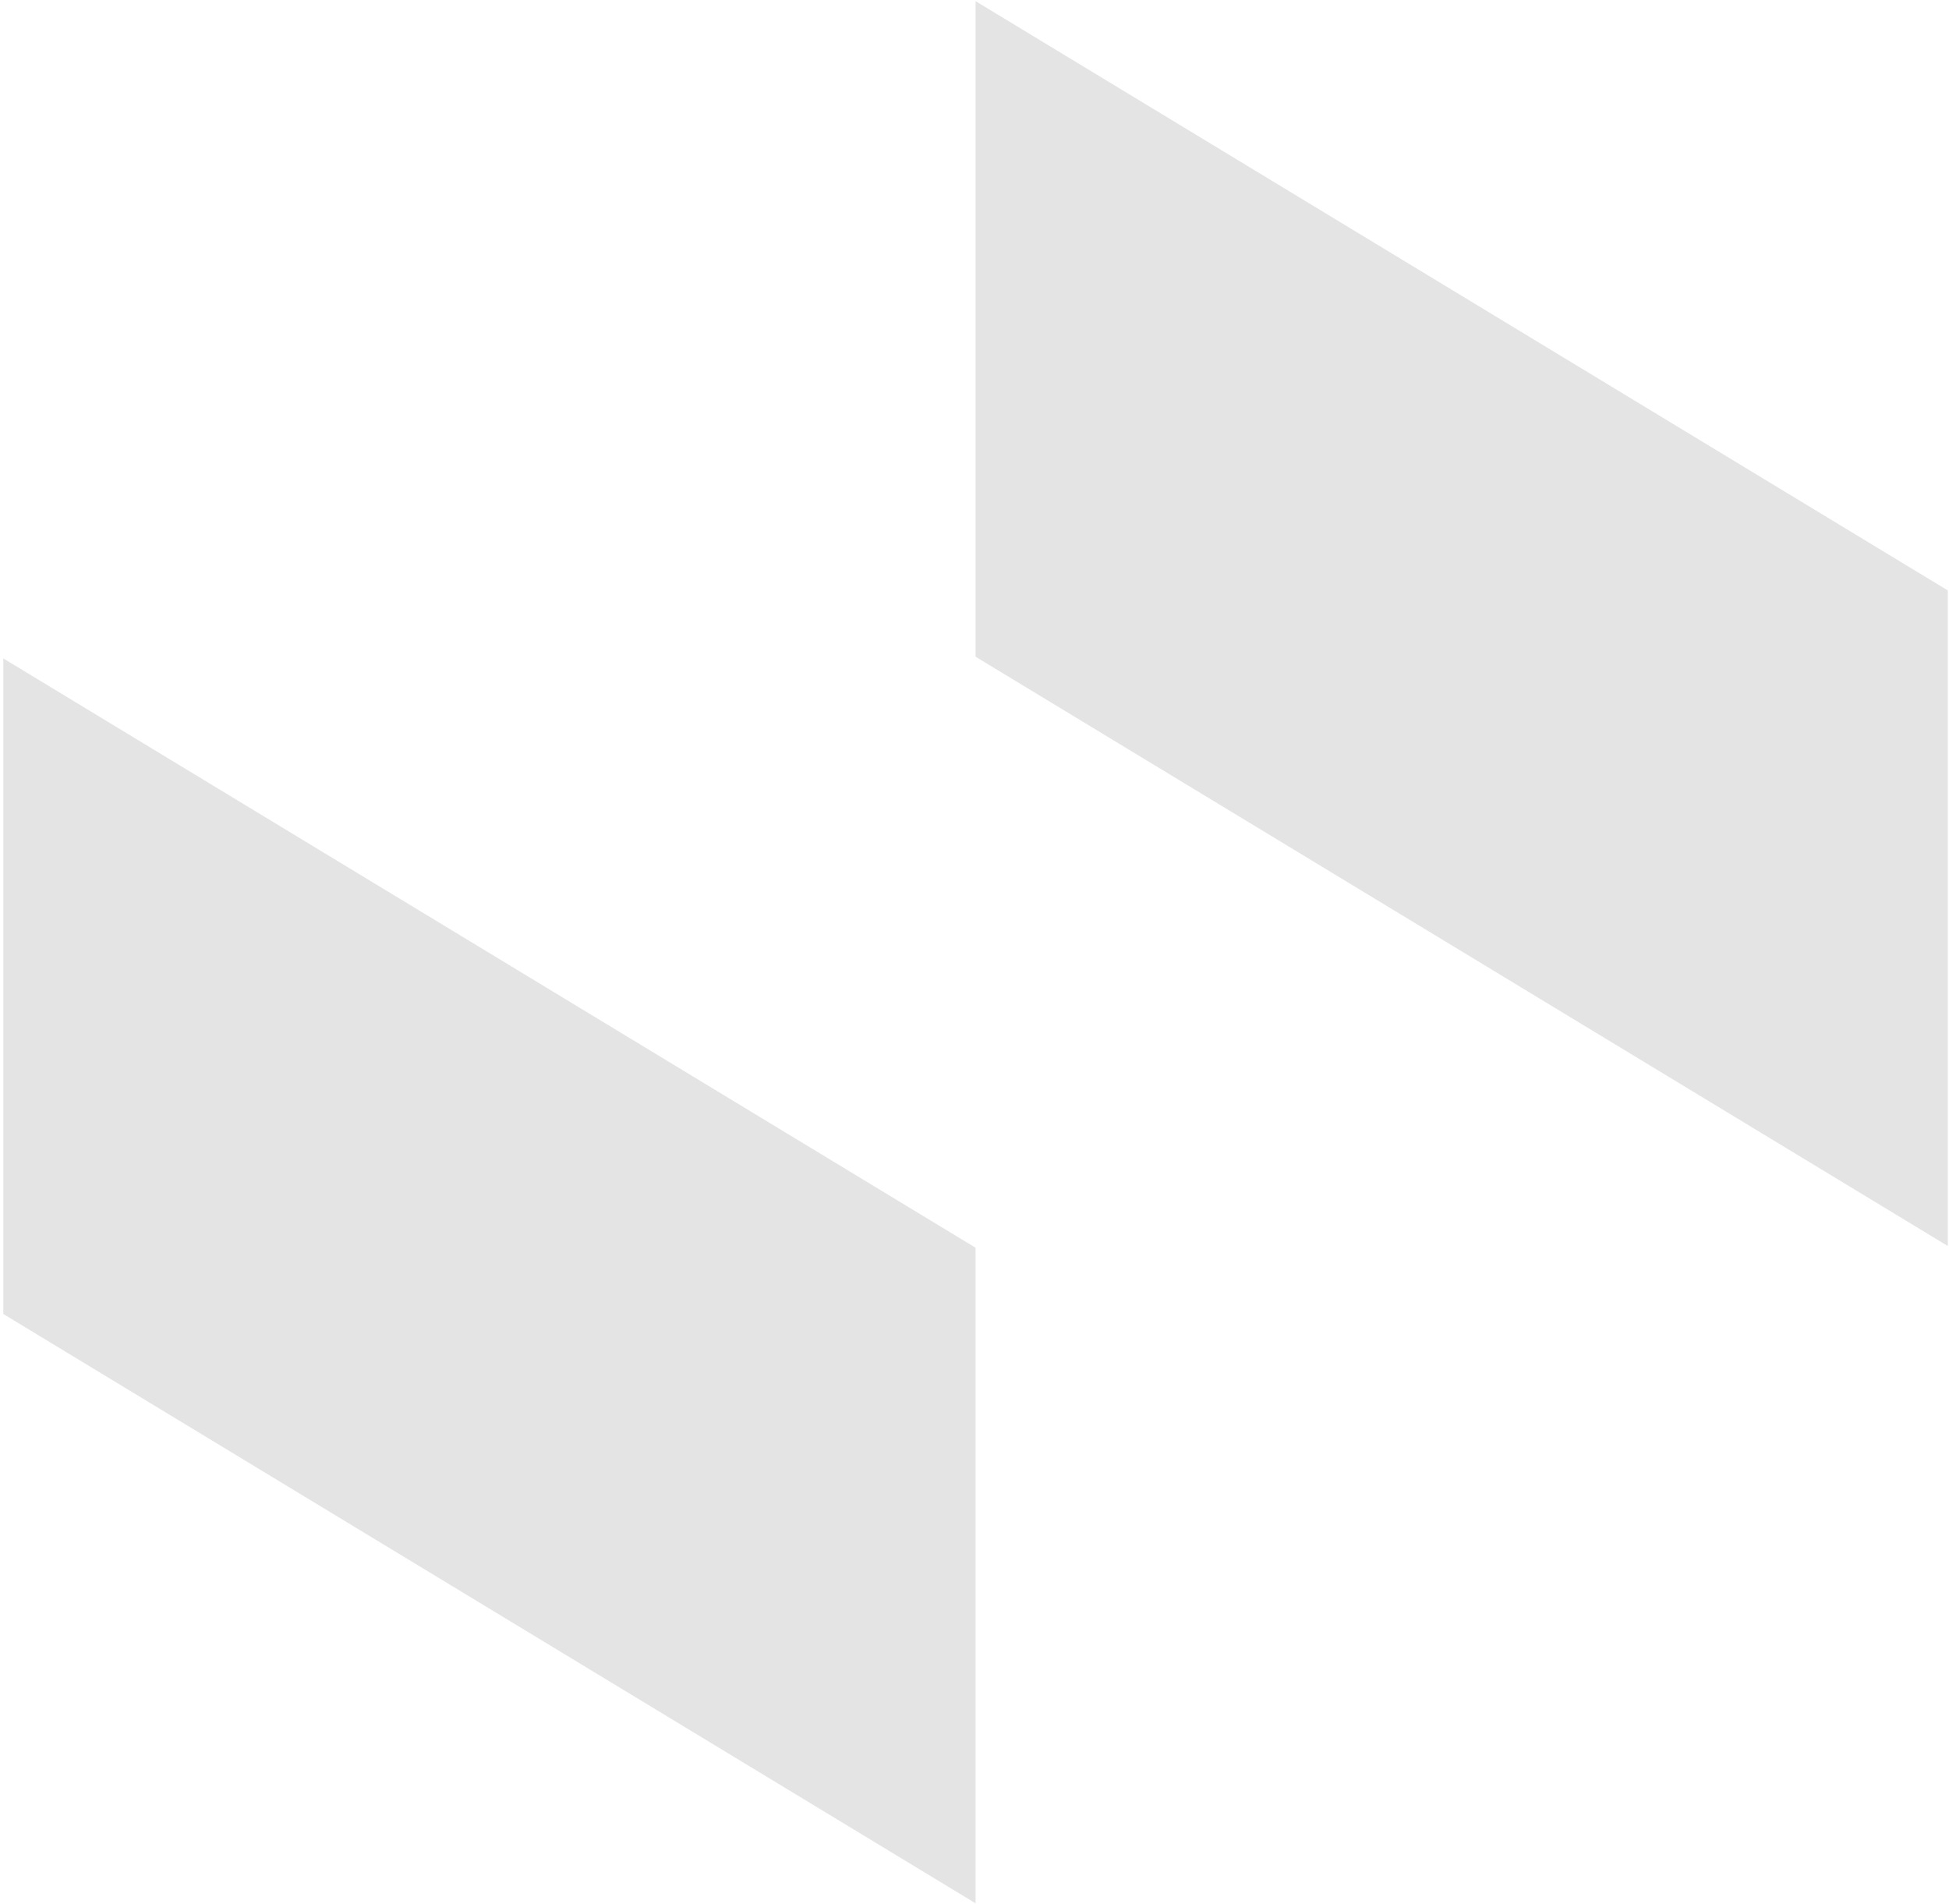 <svg width="129" height="126" viewBox="0 0 129 126" fill="none" xmlns="http://www.w3.org/2000/svg">
	<g clip-path="url(#clip0_50_7)">
		<path fill-rule="evenodd" clip-rule="evenodd"
			d="M64.57 125.961L0.22 86.961V43.575L64.57 82.575V125.961Z" fill="#E4E4E4" />
		<path d="M64.57 0.075V43.461L128.921 82.461V39.075L64.57 0.075Z"
			fill="#E4E4E4" />
	</g>
	<defs>
		<clipPath id="clip0_50_7">
			<rect width="129" height="126" fill="white" />
		</clipPath>
	</defs>
</svg>
